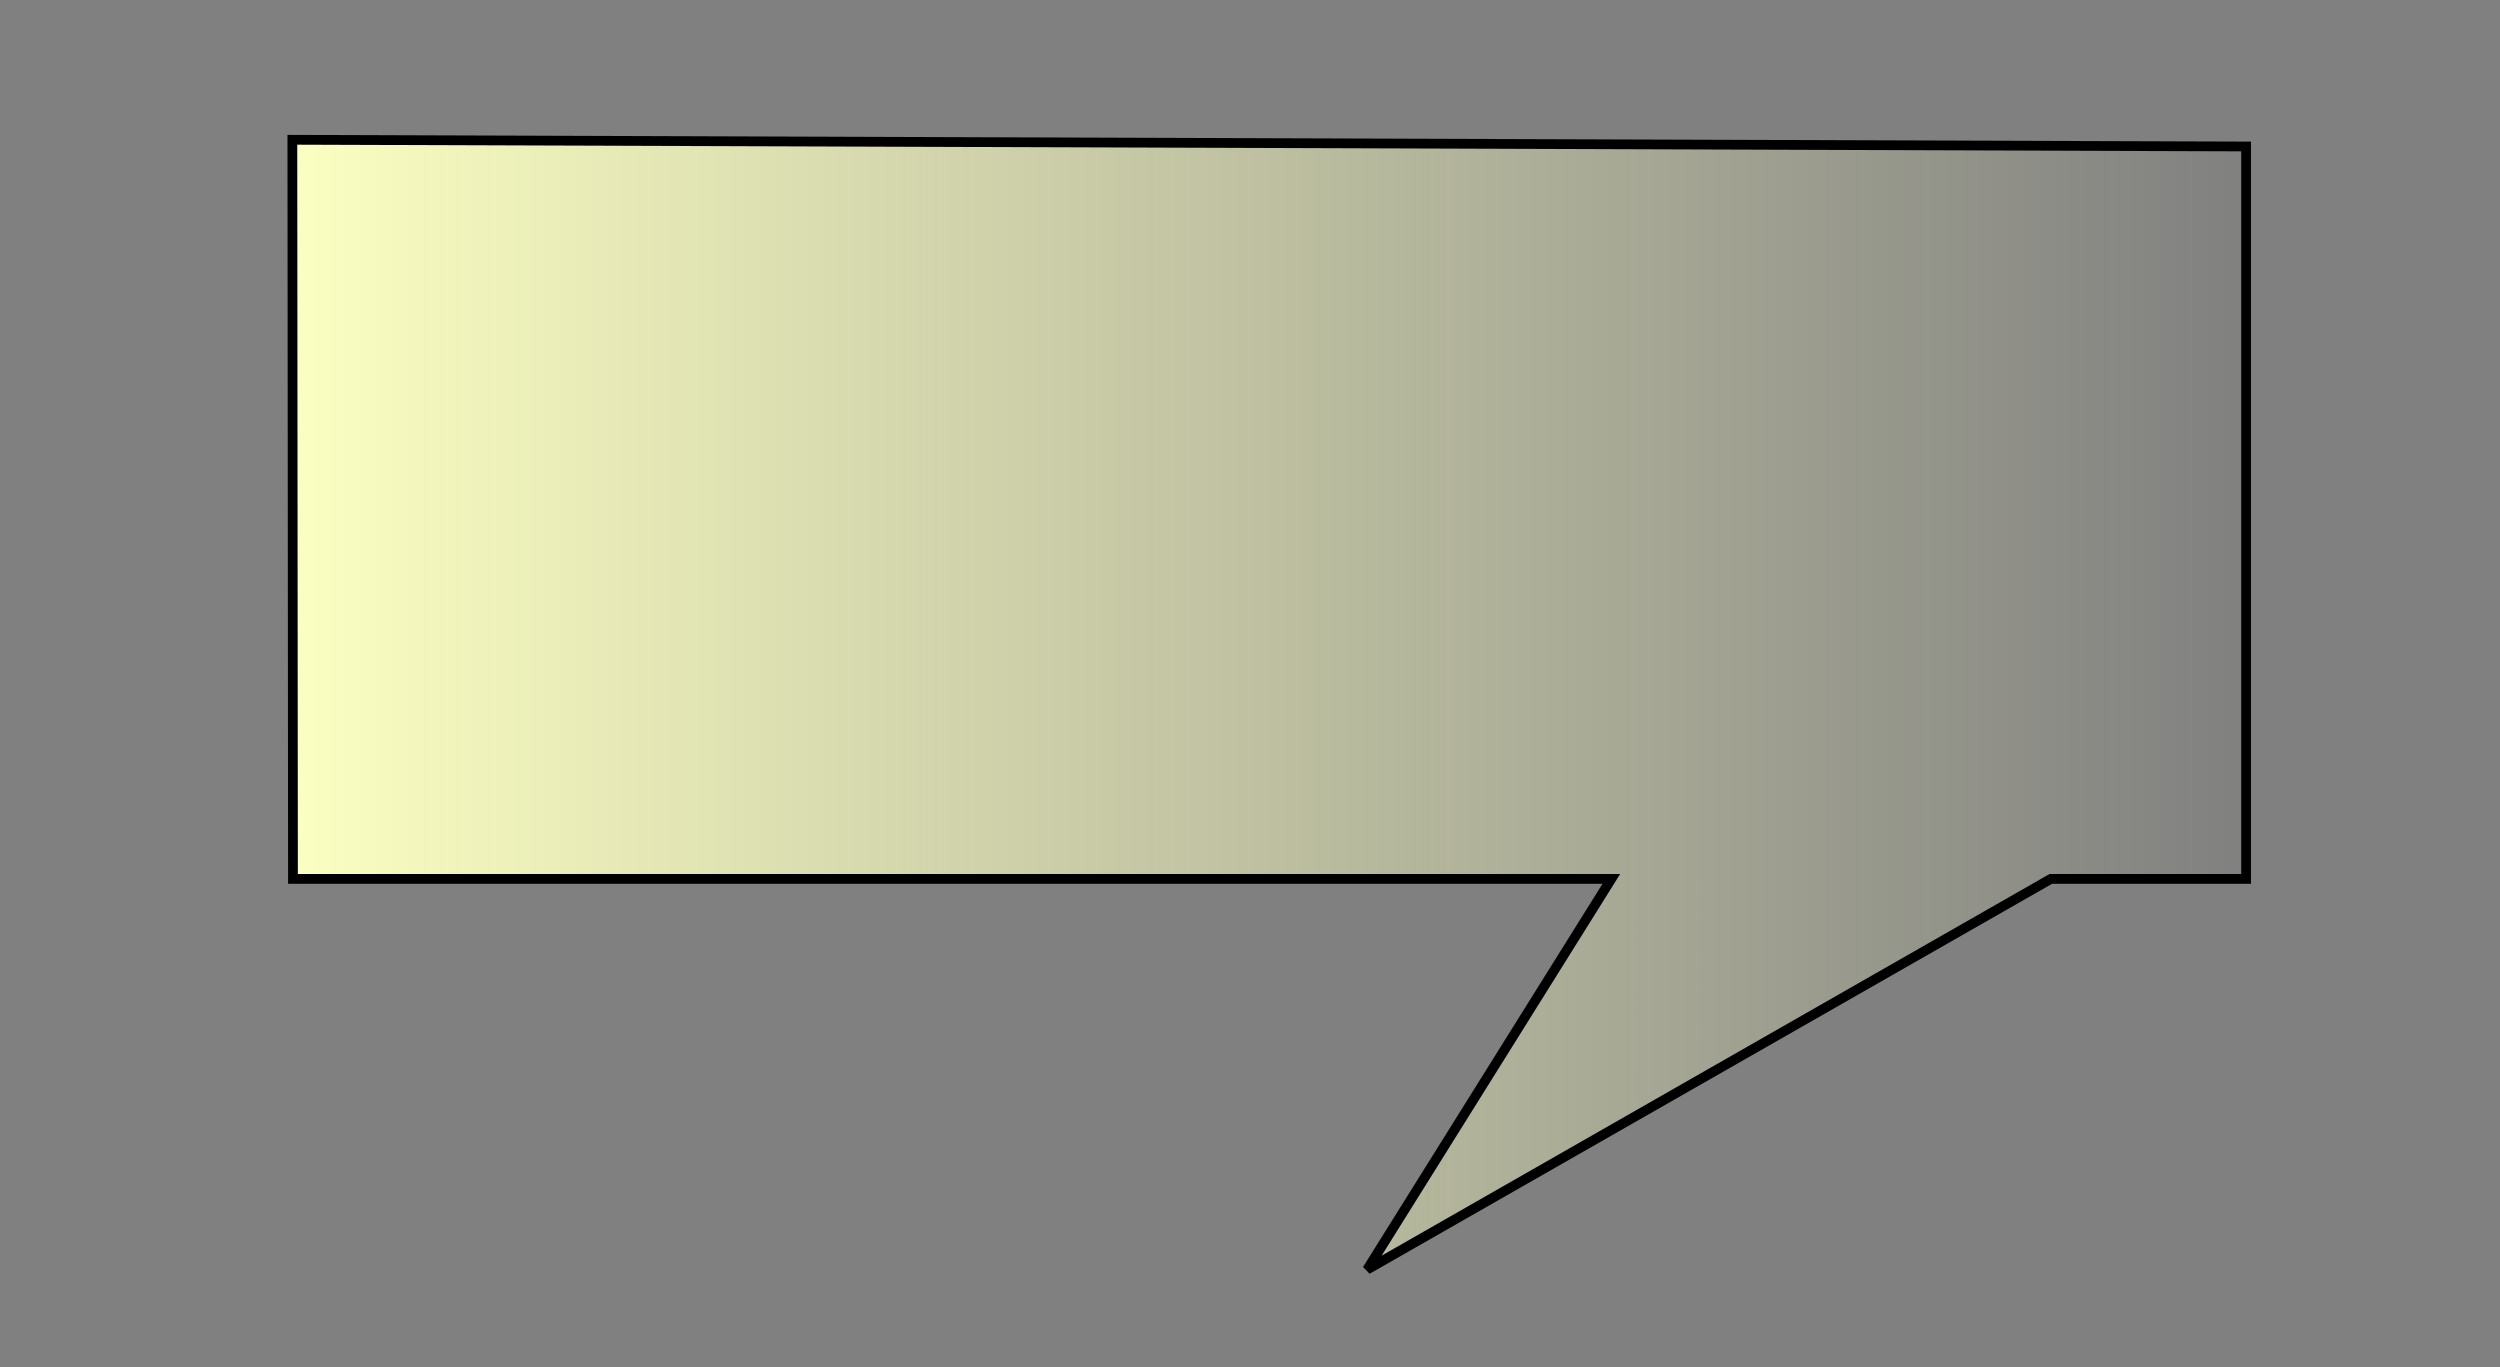 <?xml version="1.0" encoding="UTF-8" standalone="no"?>
<!-- Created with Inkscape (http://www.inkscape.org/) -->

<svg
   xmlns:dc="http://purl.org/dc/elements/1.1/"
   xmlns:cc="http://creativecommons.org/ns#"
   xmlns:rdf="http://www.w3.org/1999/02/22-rdf-syntax-ns#"
   xmlns:svg="http://www.w3.org/2000/svg"
   xmlns="http://www.w3.org/2000/svg"
   xmlns:xlink="http://www.w3.org/1999/xlink"
   xmlns:sodipodi="http://sodipodi.sourceforge.net/DTD/sodipodi-0.dtd"
   xmlns:inkscape="http://www.inkscape.org/namespaces/inkscape"
   id="svg2985"
   version="1.1"
   inkscape:version="0.48.4 r9939"
   width="256"
   height="140"
   sodipodi:docname="CommentIcon.gif">
  <rect width="100%" height="100%" fill="#808080" stroke="none"/>
  <defs
     id="defs2989">
    <linearGradient
       inkscape:collect="always"
       id="linearGradient3799">
      <stop
         style="stop-color:#fbffc1;stop-opacity:1;"
         offset="0"
         id="stop3801" />
      <stop
         style="stop-color:#fbffc1;stop-opacity:0;"
         offset="1"
         id="stop3803" />
    </linearGradient>
    <linearGradient
       inkscape:collect="always"
       id="linearGradient3773">
      <stop
         style="stop-color:#fbffc1;stop-opacity:1;"
         offset="0"
         id="stop3775" />
      <stop
         style="stop-color:#fbffc1;stop-opacity:0;"
         offset="1"
         id="stop3777" />
    </linearGradient>
    <linearGradient
       inkscape:collect="always"
       xlink:href="#linearGradient3773"
       id="linearGradient3779"
       x1="25.027"
       y1="56.49"
       x2="237.537"
       y2="94.416"
       gradientUnits="userSpaceOnUse" />
    <linearGradient
       inkscape:collect="always"
       xlink:href="#linearGradient3773"
       id="linearGradient3789"
       gradientUnits="userSpaceOnUse"
       x1="25.027"
       y1="56.49"
       x2="237.537"
       y2="94.416" />
    <linearGradient
       inkscape:collect="always"
       xlink:href="#linearGradient3773"
       id="linearGradient3792"
       gradientUnits="userSpaceOnUse"
       x1="25.027"
       y1="56.49"
       x2="237.537"
       y2="94.416" />
    <linearGradient
       inkscape:collect="always"
       xlink:href="#linearGradient3799"
       id="linearGradient3805"
       x1="29.438"
       y1="72.157"
       x2="230.5"
       y2="72.157"
       gradientUnits="userSpaceOnUse" />
  </defs>
  <sodipodi:namedview
     pagecolor="#ffffff"
     bordercolor="#666666"
     borderopacity="1"
     objecttolerance="10"
     gridtolerance="10"
     guidetolerance="10"
     inkscape:pageopacity="0"
     inkscape:pageshadow="2"
     inkscape:window-width="1920"
     inkscape:window-height="1018"
     id="namedview2987"
     showgrid="true"
     showguides="false"
     inkscape:zoom="2.7421875"
     inkscape:cx="162.72048"
     inkscape:cy="97.702807"
     inkscape:window-x="-8"
     inkscape:window-y="-8"
     inkscape:window-maximized="1"
     inkscape:current-layer="svg2985">
    <inkscape:grid
       type="xygrid"
       id="grid3797" />
  </sodipodi:namedview>
  <path
     style="fill:url(#linearGradient3805);stroke:#000000;stroke-width:1px;stroke-linecap:butt;stroke-linejoin:miter;stroke-opacity:1;fill-opacity:1"
     d="M 29.938,14.314 230,15 l 0,75 -20,0 -70,40 25,-40 -135,0 z"
     id="path3795"
     inkscape:connector-curvature="0"
     sodipodi:nodetypes="cccccccc" />
</svg>

